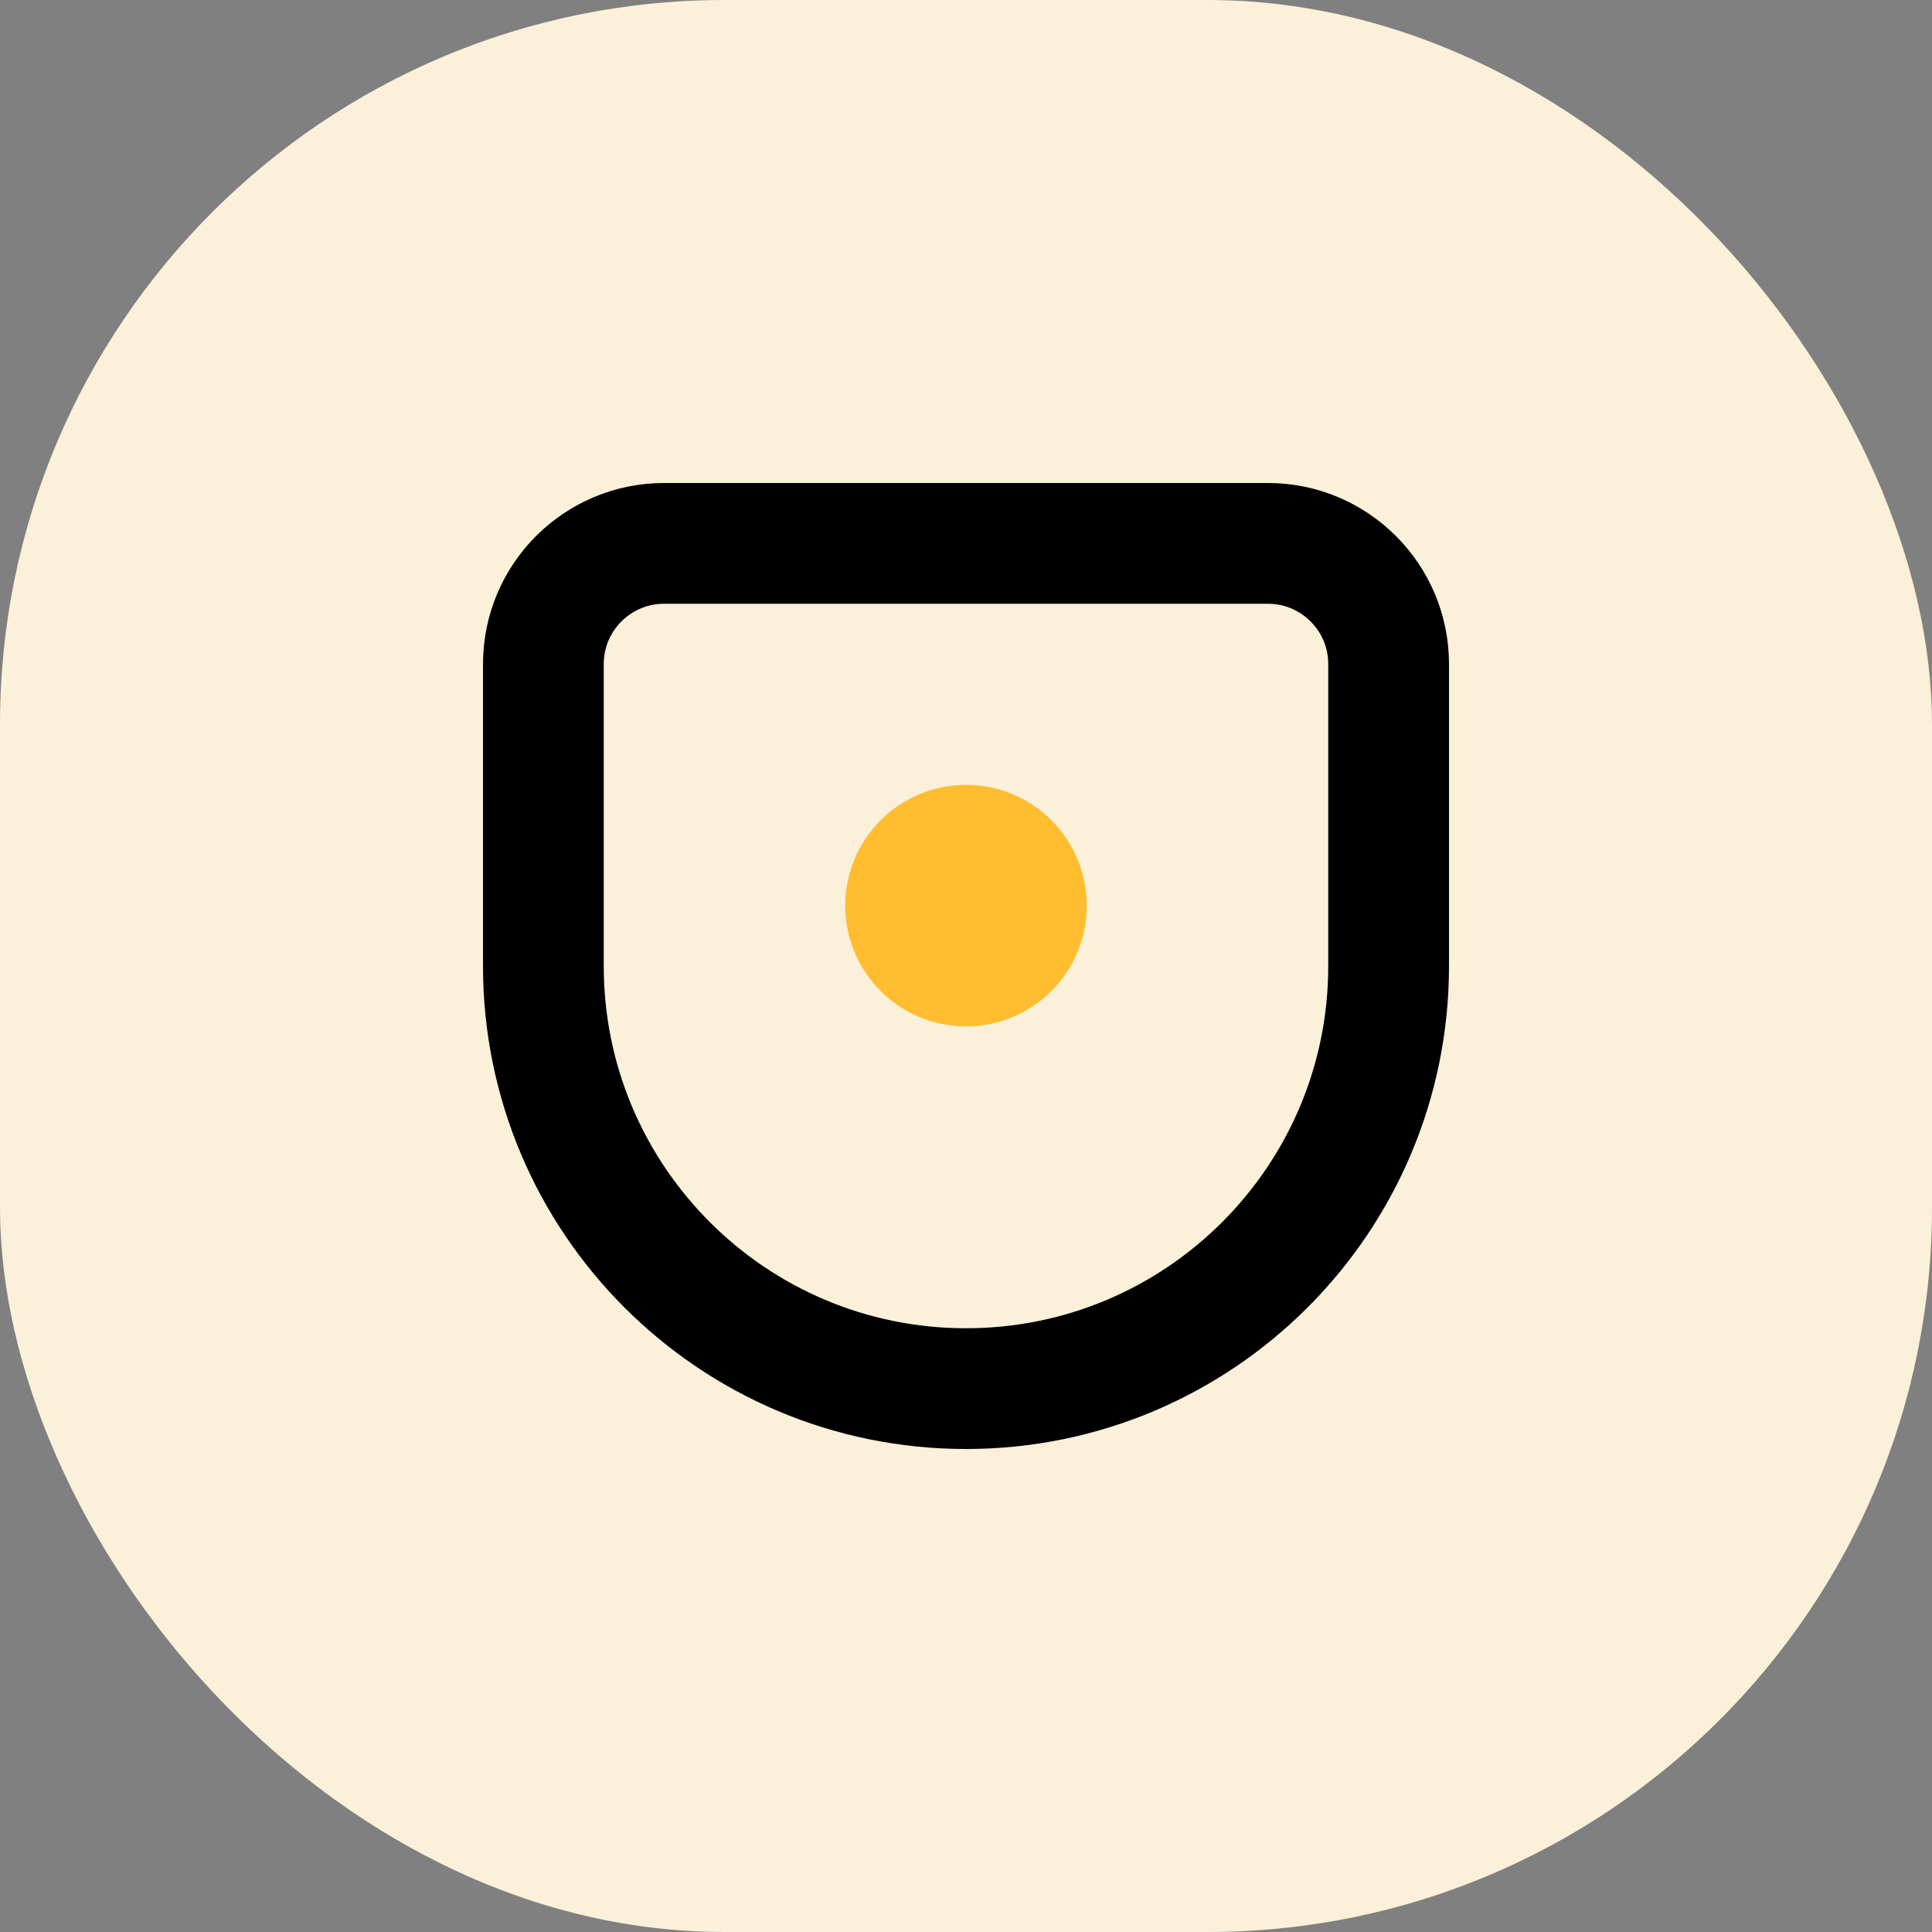 <svg width="32" height="32" viewBox="0 0 32 32" fill="none" xmlns="http://www.w3.org/2000/svg">
<rect x="0" y="0" width="32" height="32" fill="#808080" stroke="none"/>
<rect width="32" height="32" rx="12" fill="#FBF0D9"/>
<path d="M9 11C9 9.895 9.895 9 11 9H21C22.105 9 23 9.895 23 11V16C23 19.866 19.866 23 16 23C12.134 23 9 19.866 9 16V11Z" stroke="black" stroke-width="2"/>
<circle cx="16" cy="15" r="2" fill="#FFBD2F"/>
</svg>
